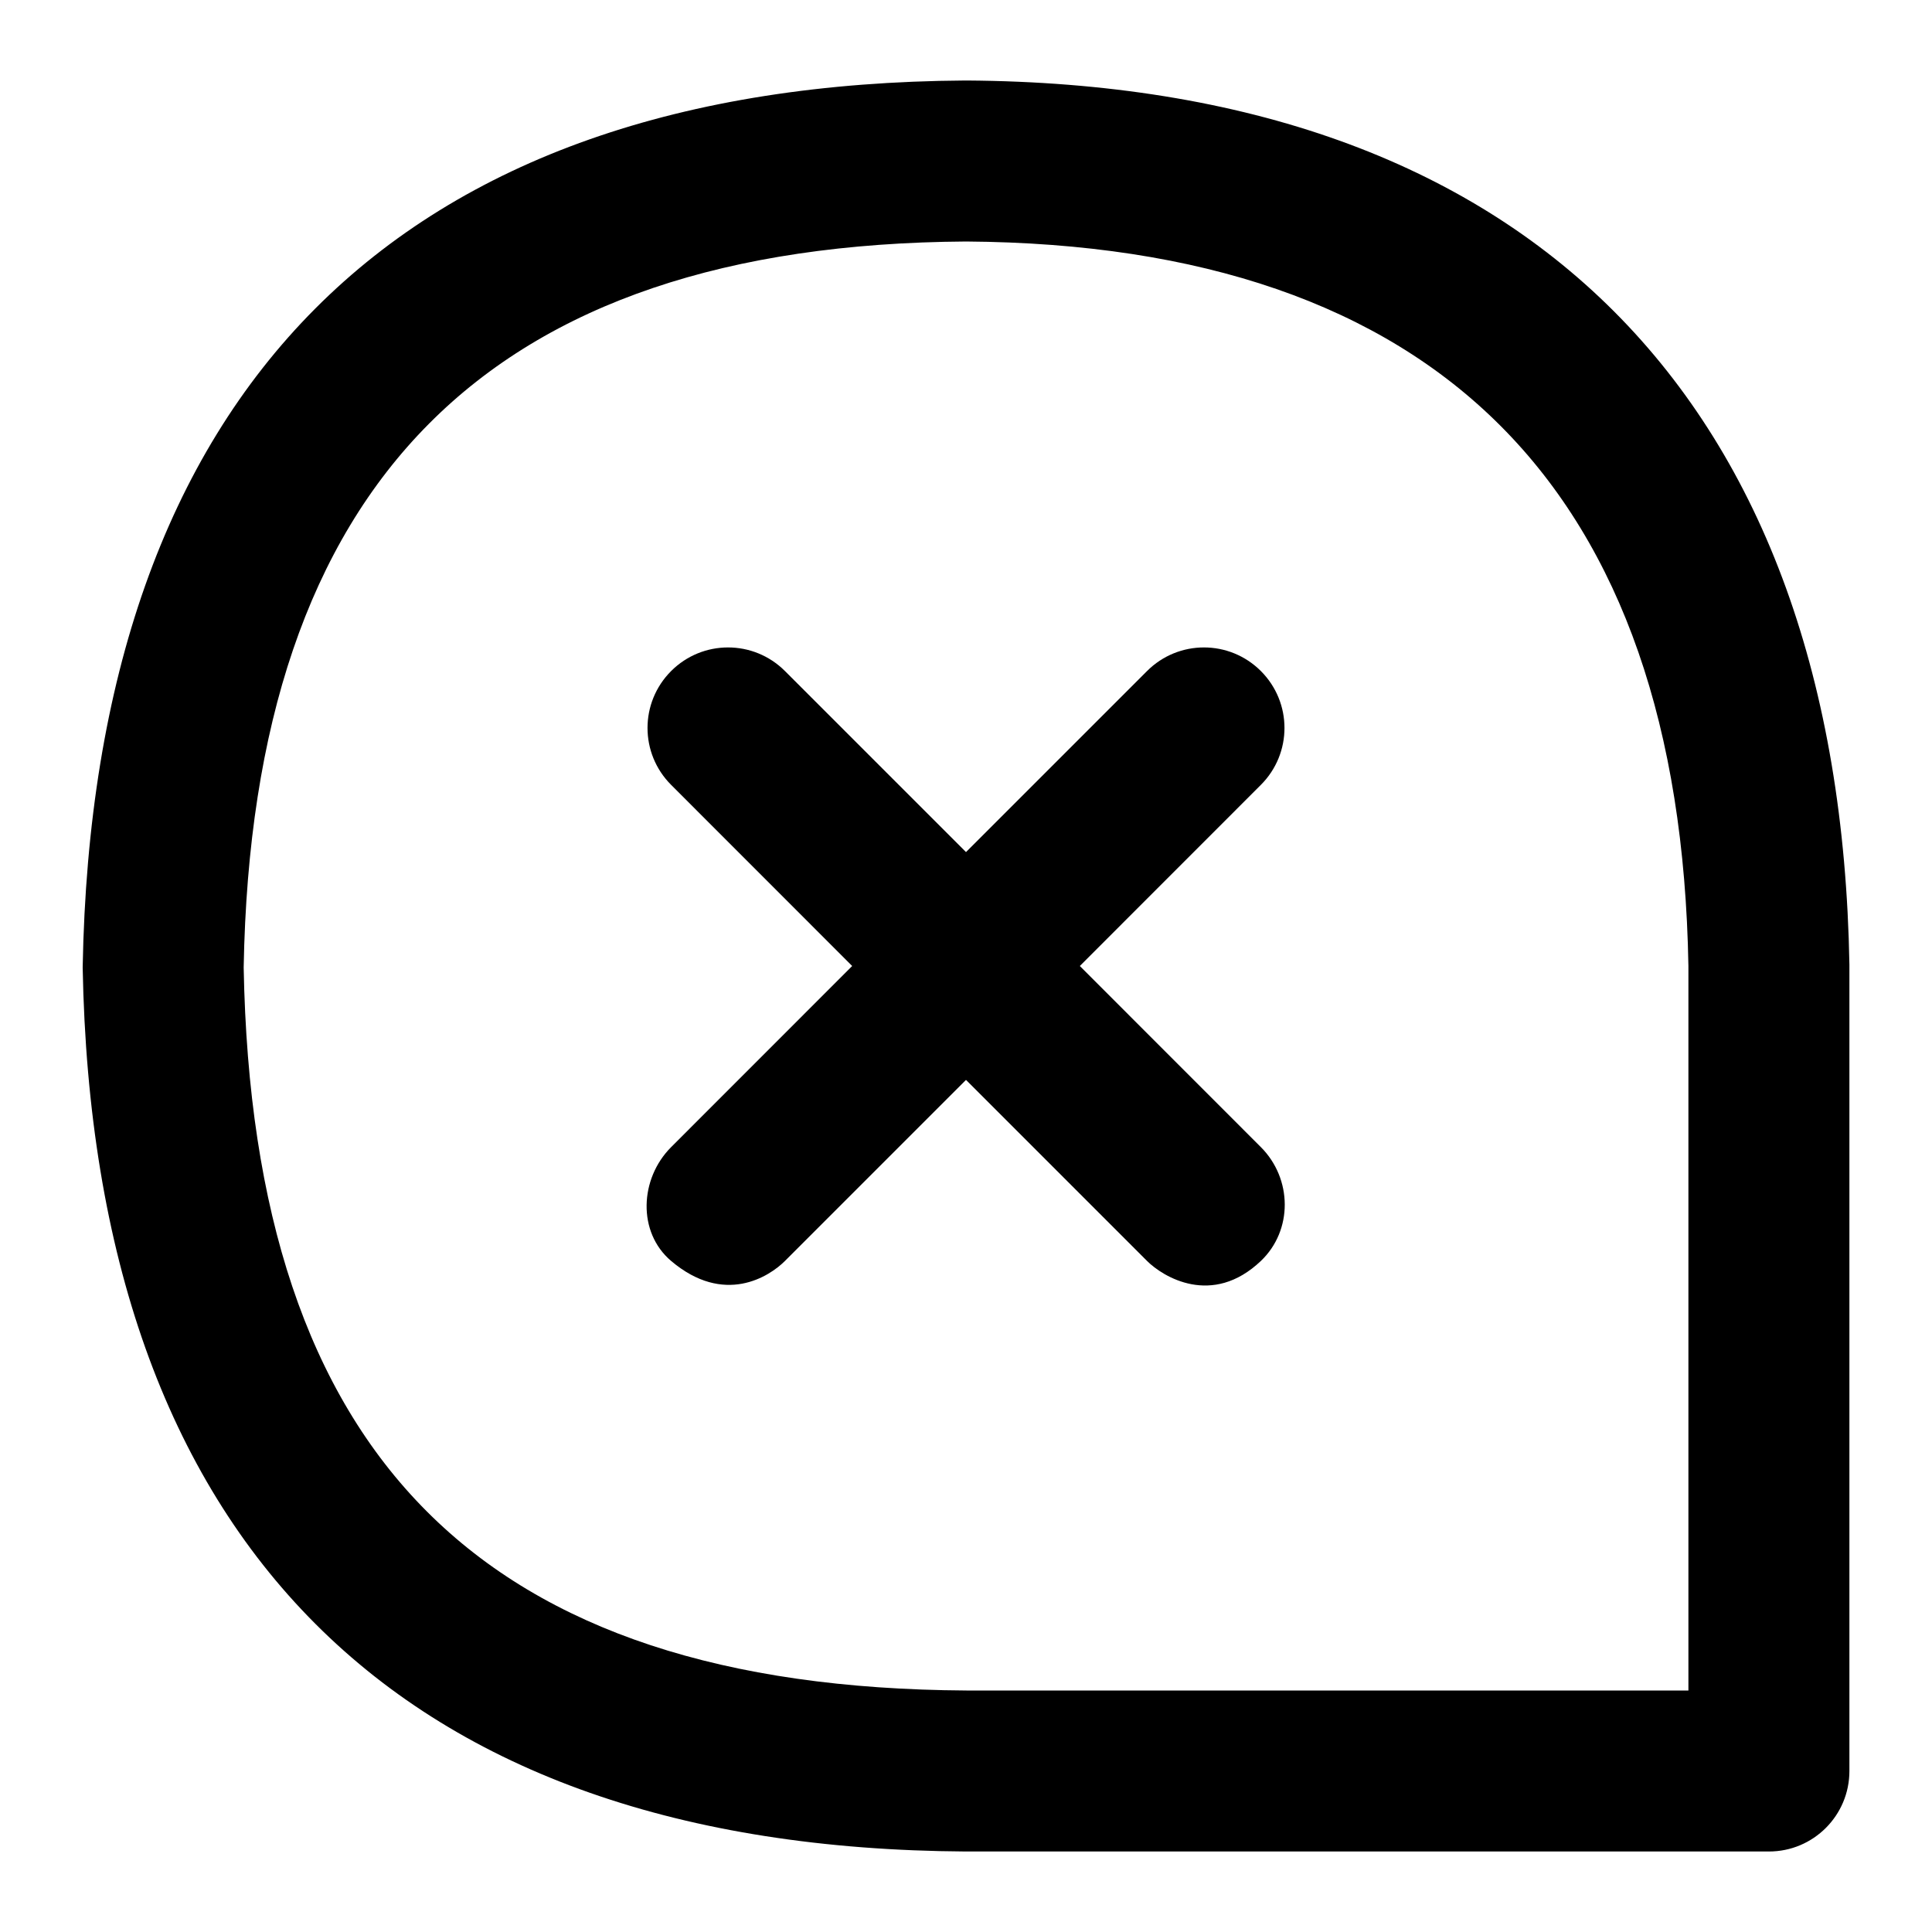 <?xml version="1.0" encoding="UTF-8"?>
<svg xmlns="http://www.w3.org/2000/svg" id="Layer_1" data-name="Layer 1" viewBox="0 0 24 24">
  <path d="M12.006,1s-.008,0-.013,0C4.946,1.044,1.154,4.842,1.027,12.018c.13,7.144,3.923,10.941,10.973,10.982h9.974c.553,0,1-.448,1-1V11.983c-.122-7.037-4.017-10.938-10.967-10.983Zm8.967,20H12.006c-6.014-.035-8.868-2.901-8.979-8.982,.107-6.028,3.042-8.979,8.973-9.018,5.852,.041,8.872,3.074,8.974,9v9Z"/>
  <path d="M15.663,8.336c-.391-.391-1.023-.391-1.414,0l-2.249,2.249-2.249-2.249c-.391-.391-1.023-.391-1.414,0s-.391,1.023,0,1.414l2.249,2.25-2.249,2.25c-.391,.391-.421,1.057,0,1.414,.659,.558,1.219,.195,1.414,0l2.249-2.249,2.249,2.249c.195,.195,.808,.576,1.414,0,.4-.381,.391-1.023,0-1.414l-2.249-2.25,2.249-2.25c.391-.391,.391-1.023,0-1.414Z"/>
</svg>
